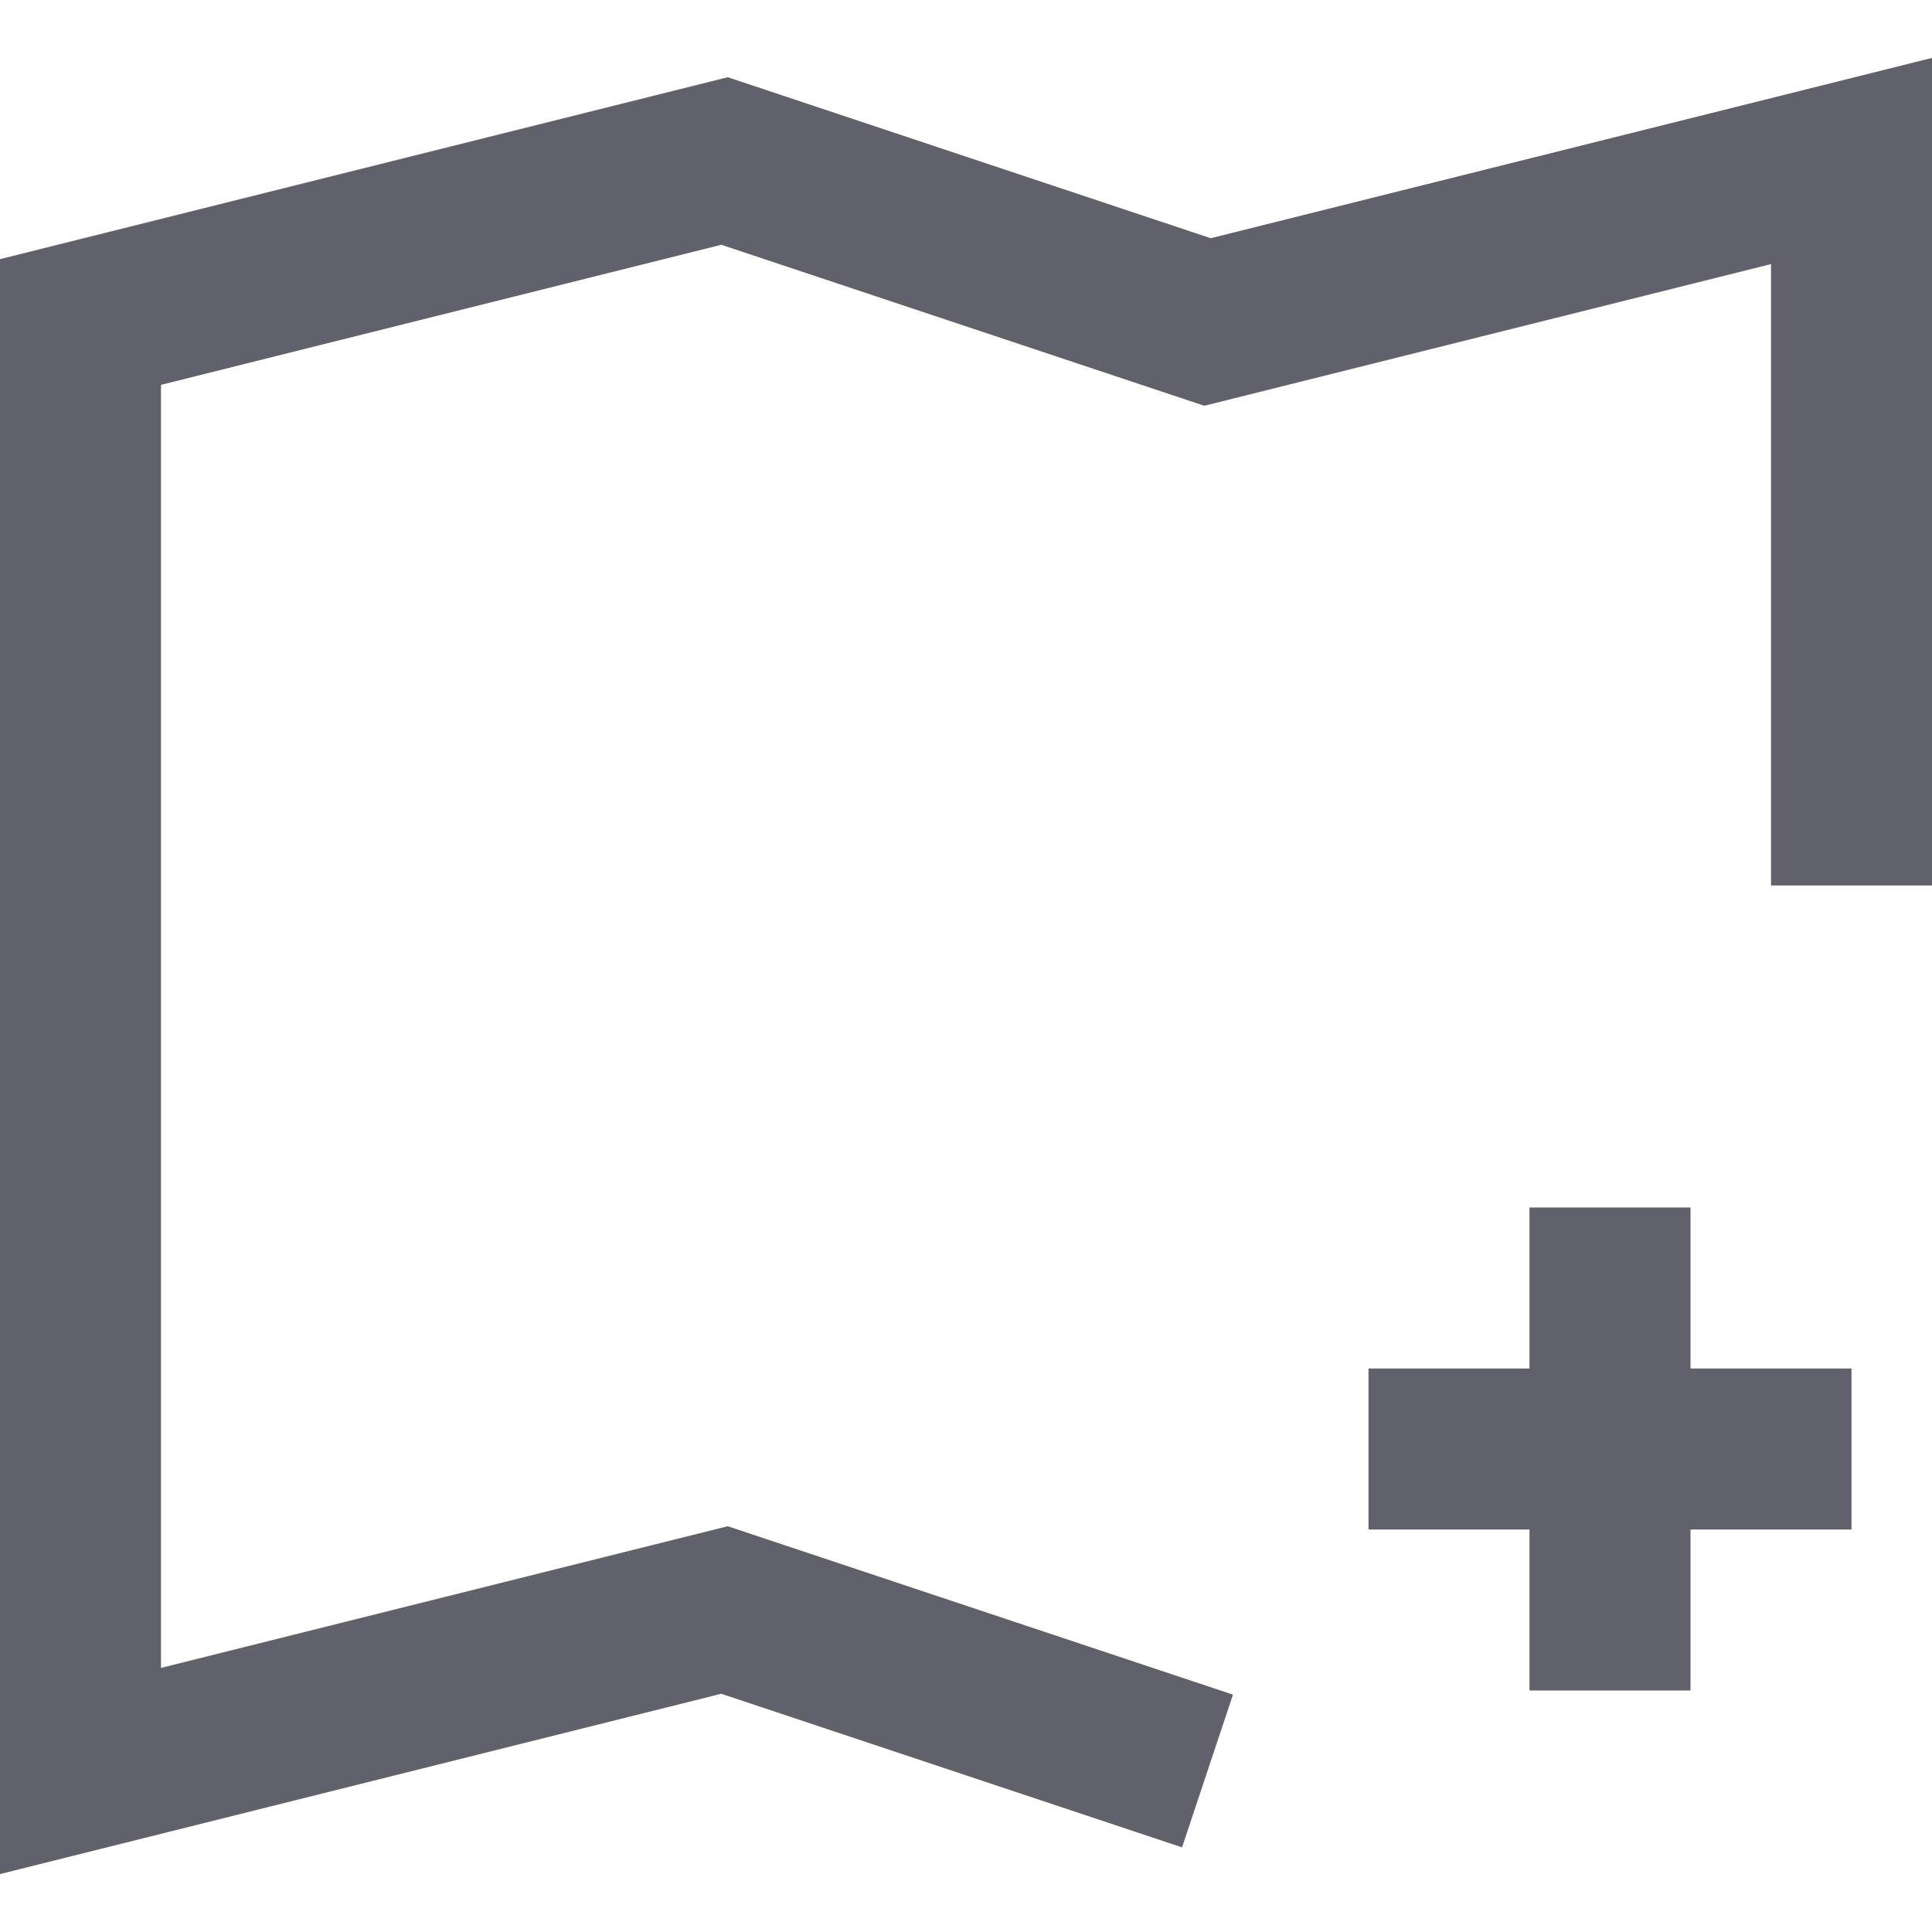 <svg xmlns="http://www.w3.org/2000/svg" height="24" width="24" viewBox="0 0 24 24"><polyline fill="none" stroke="#61616b" stroke-width="2" points="15,22 9,20 1,22 1,4 9,2 15,4 23,2 23,11 "></polyline> <line data-color="color-2" fill="none" stroke="#61616b" stroke-width="2" x1="20" y1="15" x2="20" y2="21"></line> <line data-color="color-2" fill="none" stroke="#61616b" stroke-width="2" x1="17" y1="18" x2="23" y2="18"></line></svg>